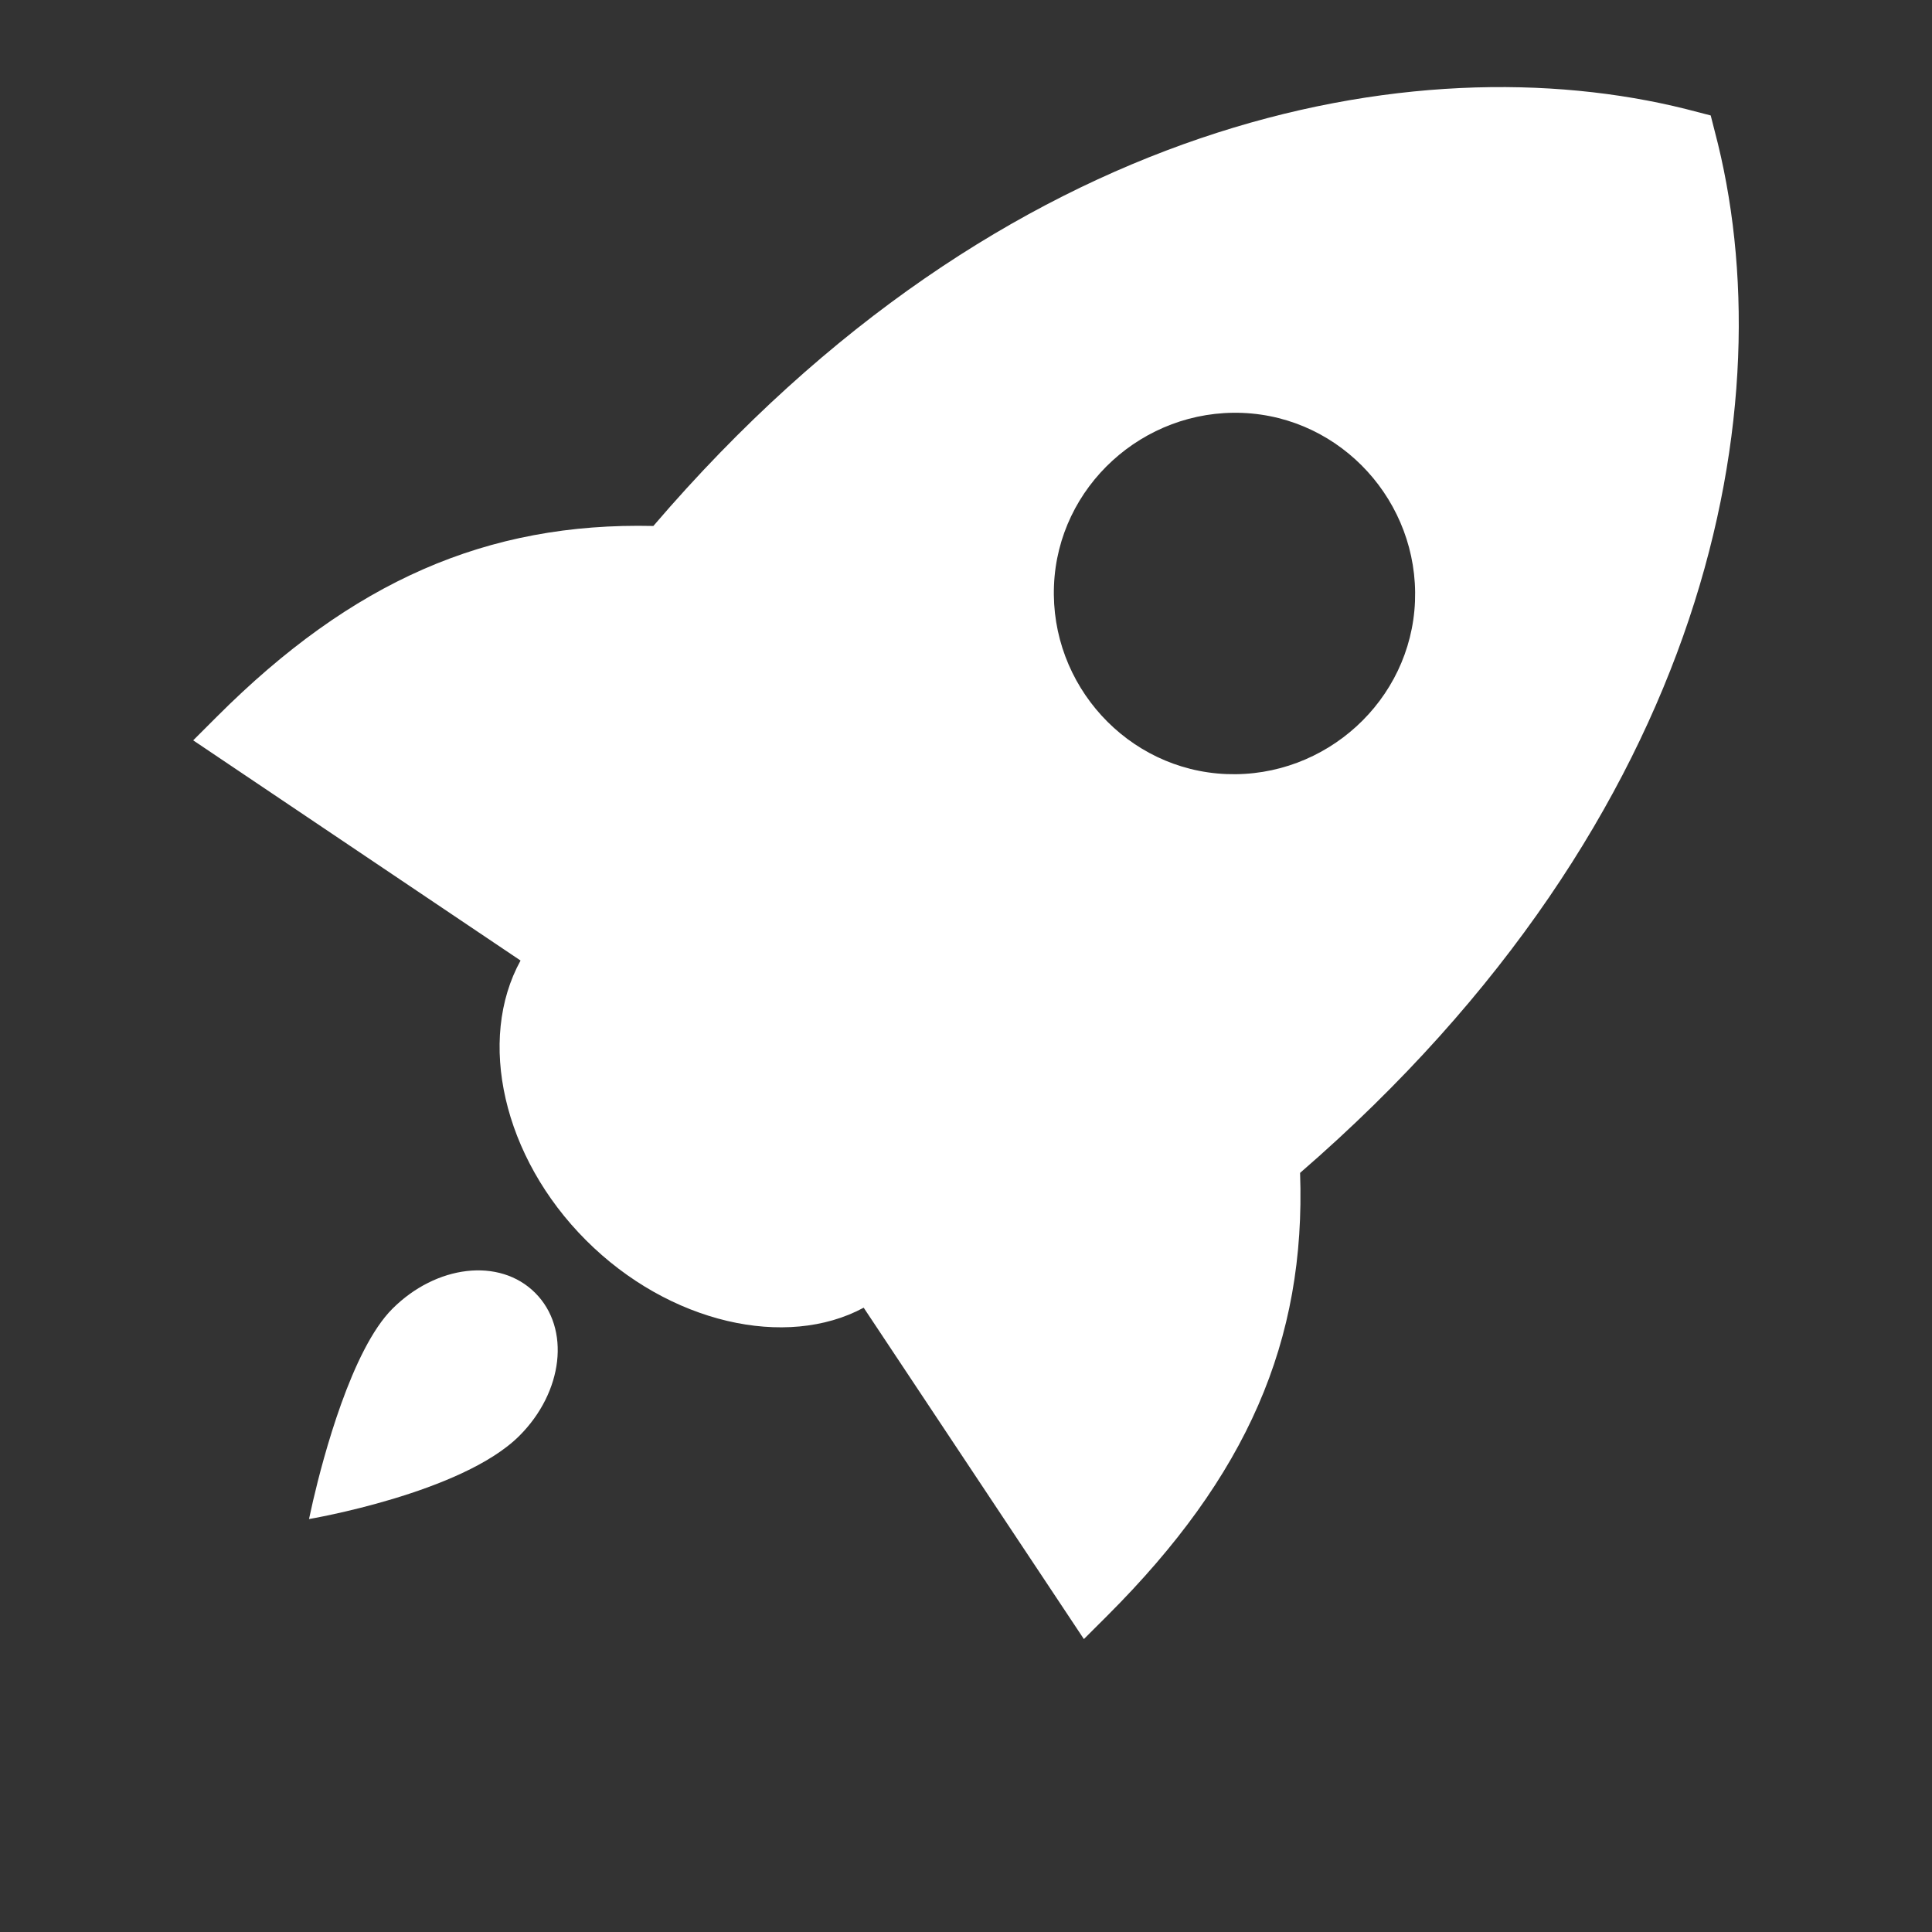 <?xml version="1.0" encoding="UTF-8"?>
<svg width="50px" height="50px" viewBox="0 0 50 50" version="1.1" xmlns="http://www.w3.org/2000/svg" xmlns:xlink="http://www.w3.org/1999/xlink">
    <rect x="0" y="0" width="50" height="50" fill="#333333" stroke="none"/>
    <title>形状</title>
    <g id="页面-1" stroke="none" stroke-width="1" fill="none" fill-rule="evenodd">
        <g id="首页" transform="translate(-1267.166, -1055)" fill="#FFFFFF" fill-rule="nonzero">
            <g id="编组-10" transform="translate(0, 1000)">
                <g id="编组-3备份-2" transform="translate(1252, 55)">
                    <g id="rocket" transform="translate(15.166, 0)">
                        <path d="M28.666,41.805 L28.051,42.419 L22.352,33.843 C20.351,34.923 17.322,34.254 15.167,32.099 C13.009,29.941 12.342,26.91 13.472,24.859 L5,19.16 L5.615,18.545 C9.107,15.053 12.598,13.513 16.909,13.612 C25.999,2.996 36.647,1.075 43.636,2.823 L44.273,2.988 L44.377,3.396 C46.226,10.382 44.325,21.109 33.646,30.354 C33.8,34.719 32.26,38.211 28.666,41.805 Z M31.742,20.033 C34.308,20.135 36.516,18.132 36.62,15.564 C36.722,12.998 34.724,10.79 32.155,10.686 C29.589,10.584 27.379,12.589 27.277,15.155 C27.173,17.723 29.176,19.931 31.742,20.033 Z M13.442,37.158 C11.954,38.646 7.997,39.313 7.997,39.313 L8.104,38.831 C8.366,37.706 9.102,34.924 10.155,33.871 C11.285,32.741 12.925,32.534 13.851,33.46 C14.776,34.386 14.572,36.028 13.442,37.158 Z" id="形状"></path>
                    </g>
                </g>
            </g>
        </g>
    </g>
</svg>